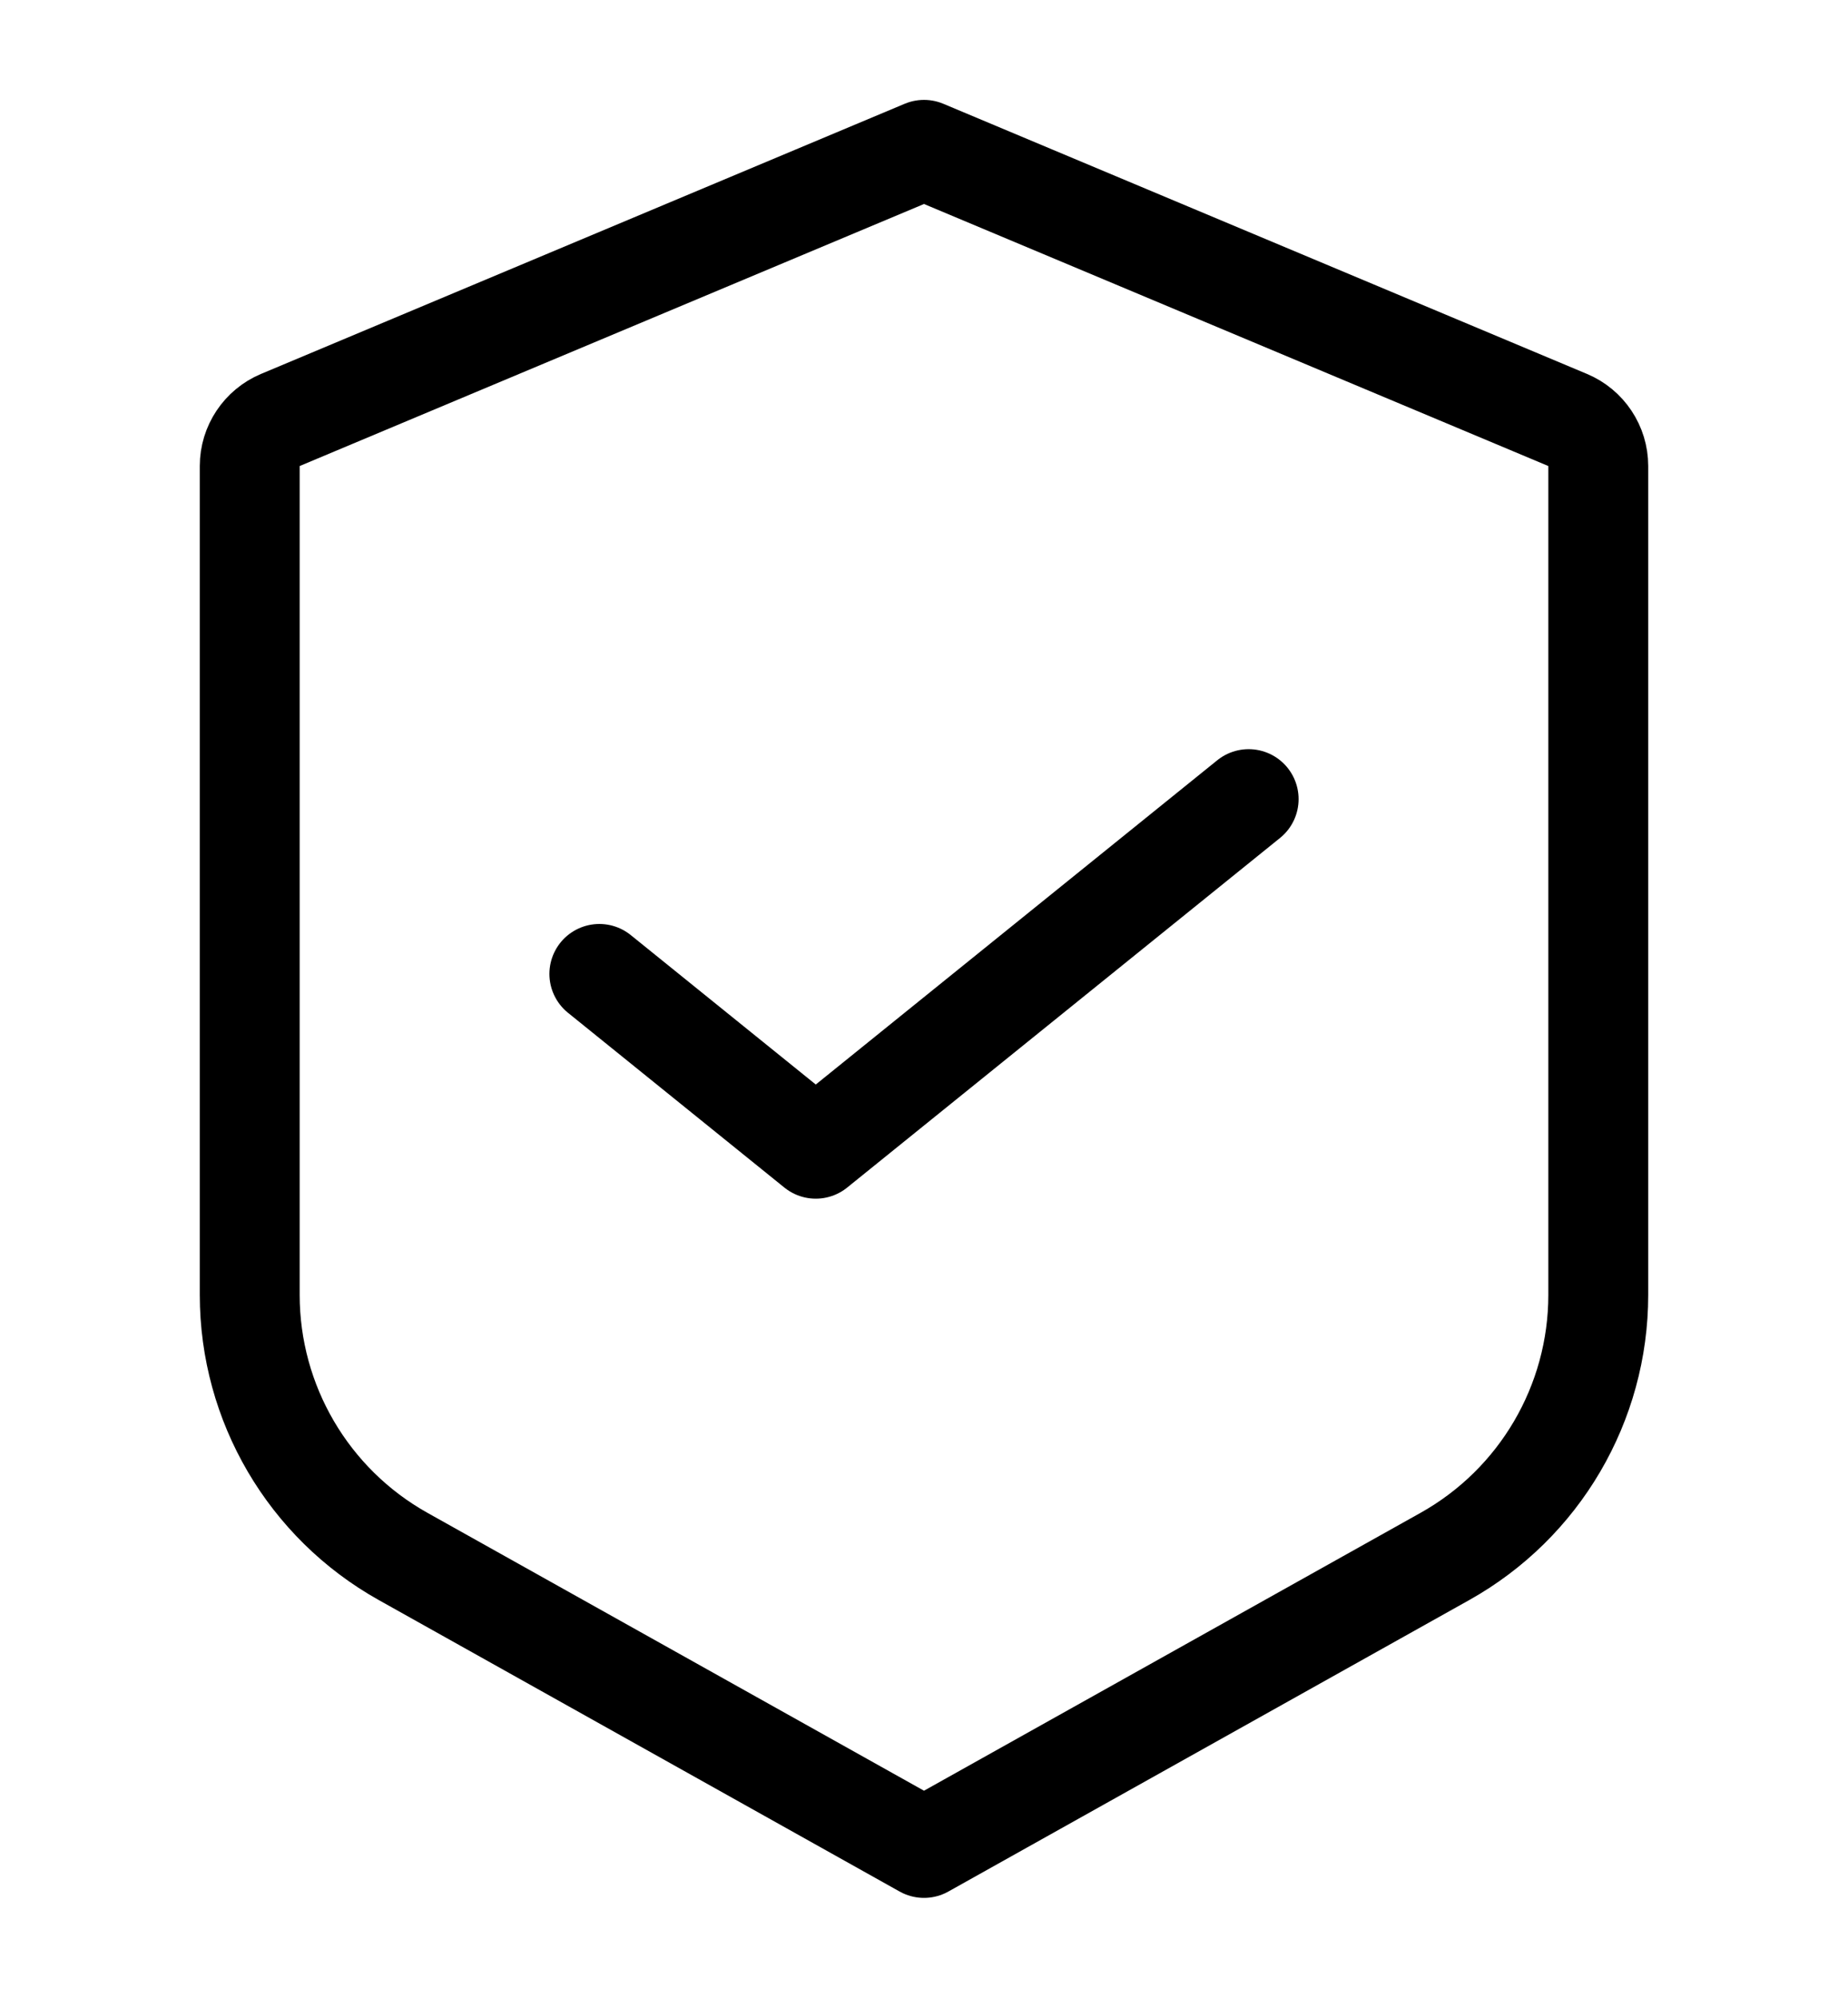 <svg width="37" height="40" viewBox="0 0 37 40" fill="none" xmlns="http://www.w3.org/2000/svg">
<path d="M5.613 8.409L18.5 3L31.387 8.409C31.758 8.565 32 8.929 32 9.331V25.927C32 28.099 30.826 30.102 28.93 31.163L18.5 37L8.07 31.163C6.174 30.102 5 28.099 5 25.927V9.331C5 8.929 5.242 8.565 5.613 8.409Z" stroke="black" stroke-width="2" stroke-linejoin="round"/>
<path d="M25 16L16.333 23L12 19.5" stroke="black" stroke-width="2" stroke-linecap="round" stroke-linejoin="round"/>
</svg>
